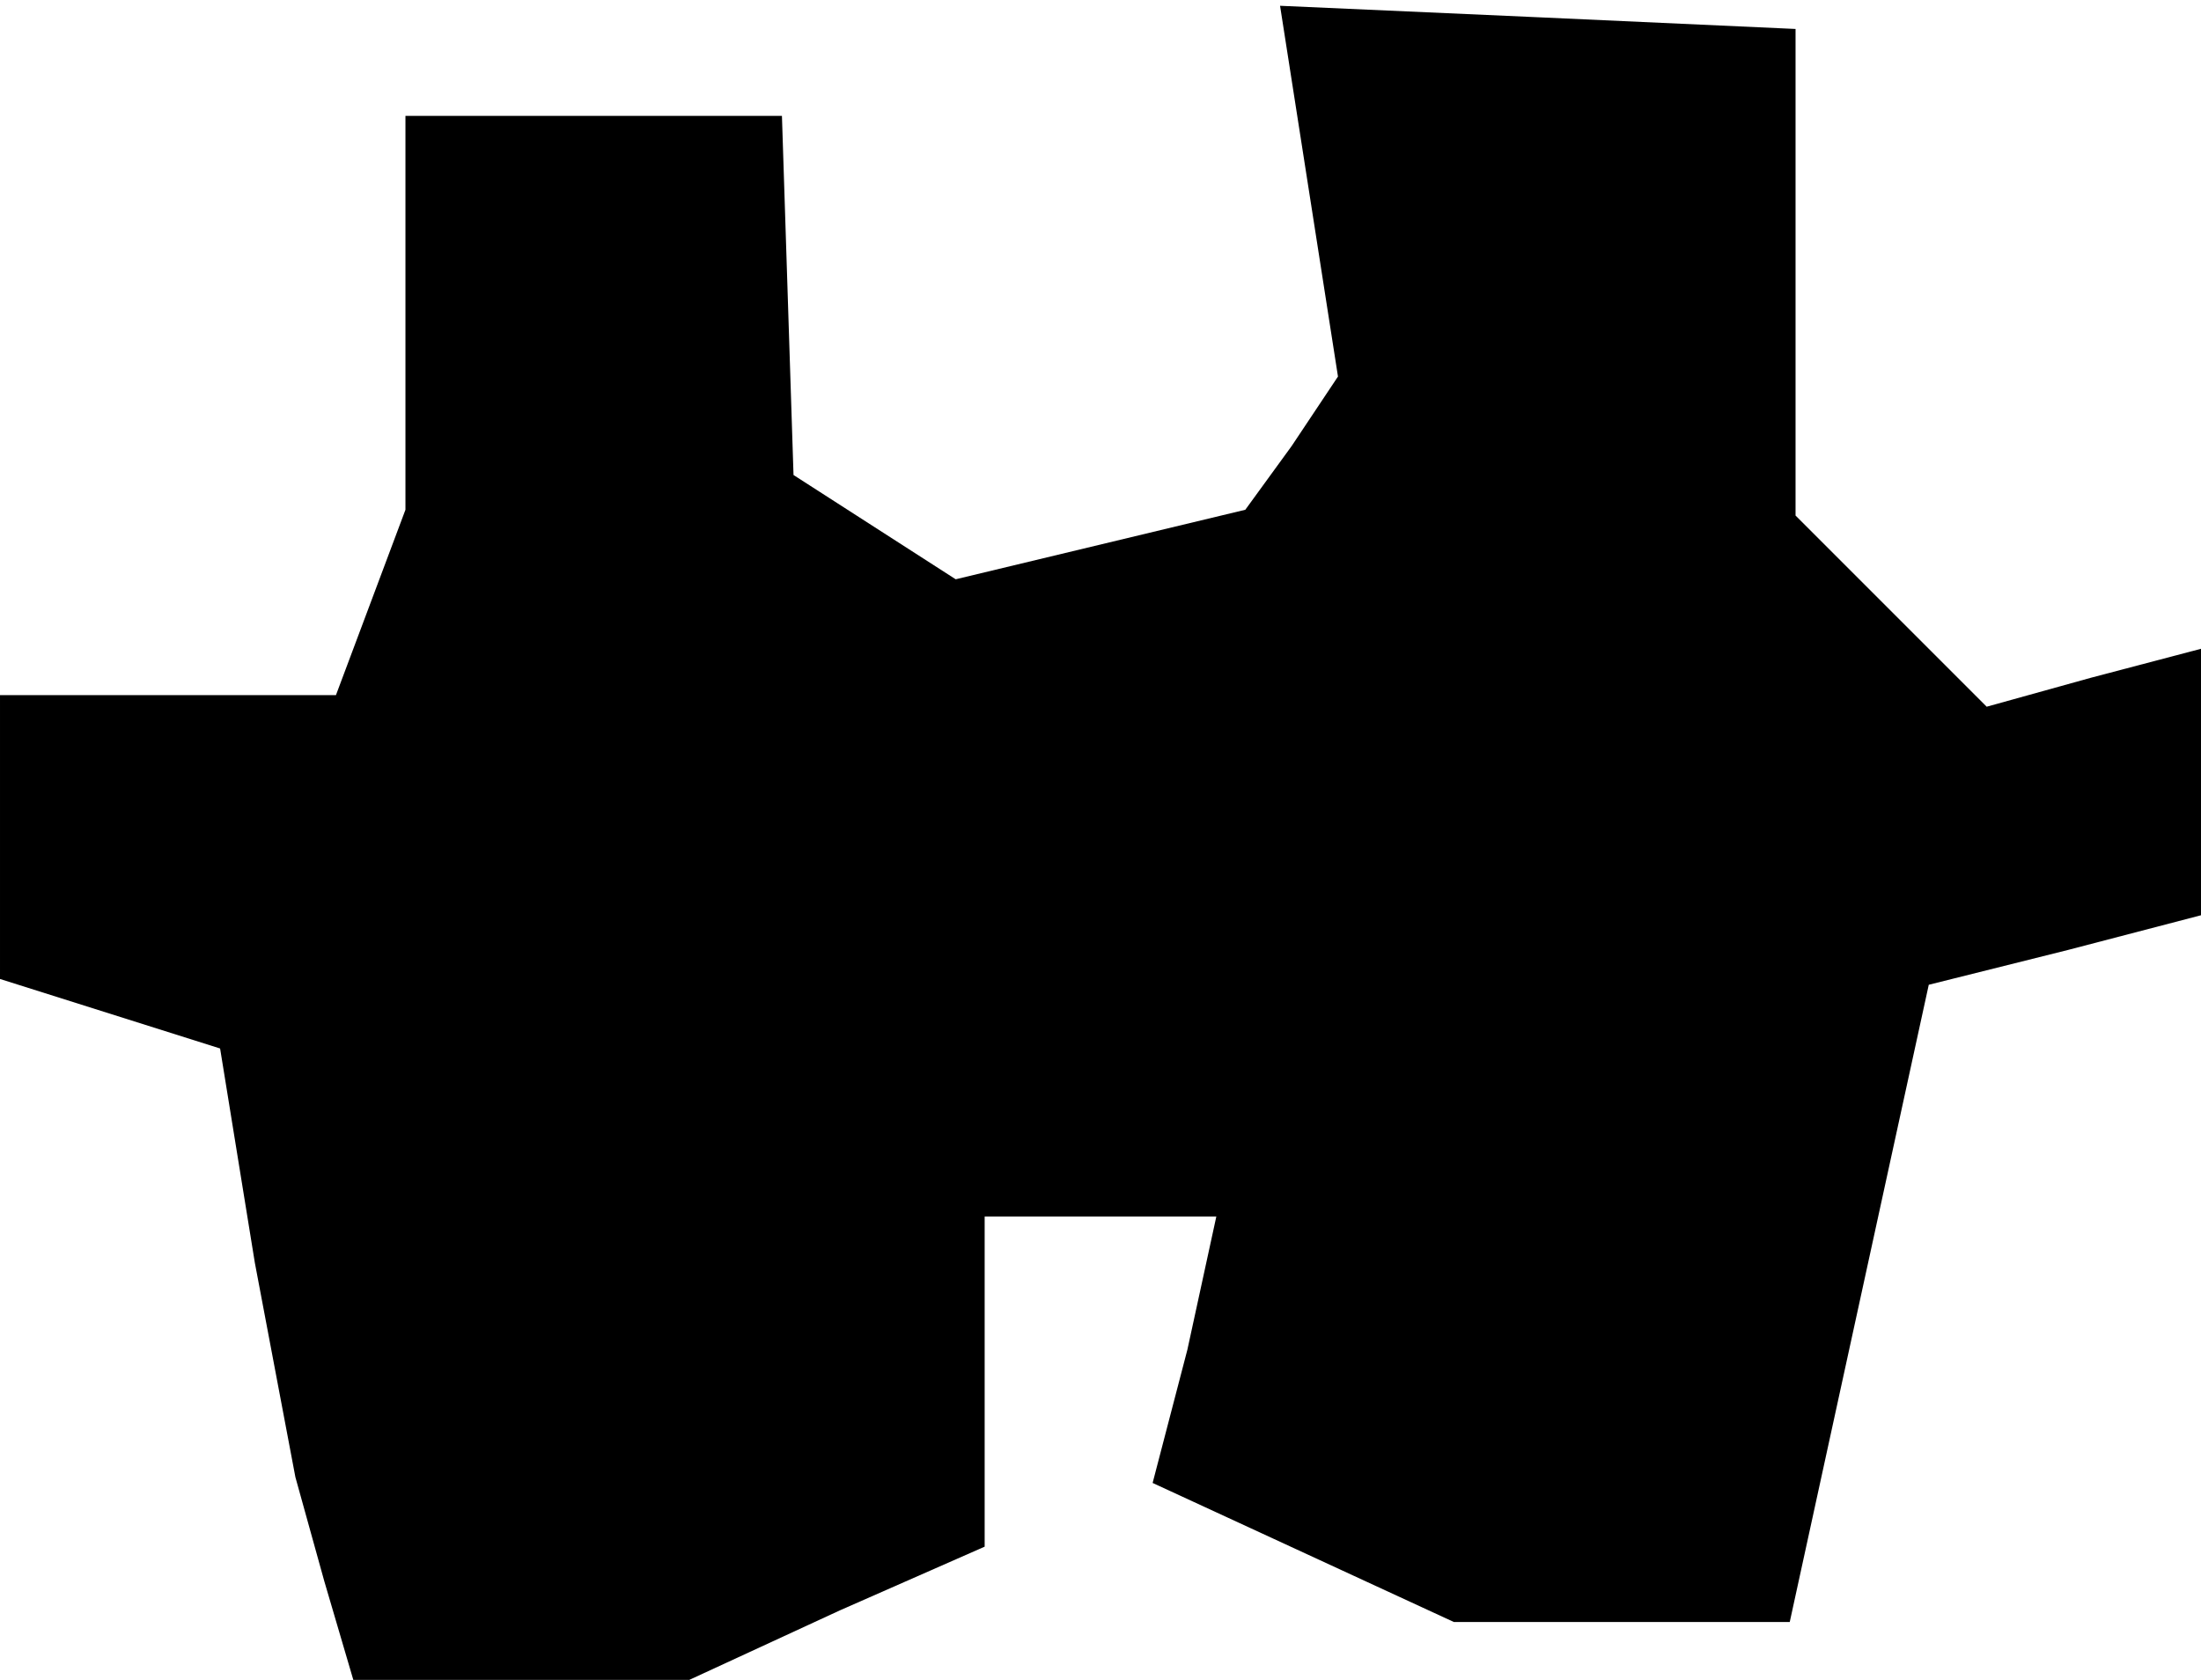 <?xml version="1.0" standalone="no"?>
<!DOCTYPE svg PUBLIC "-//W3C//DTD SVG 20010904//EN"
 "http://www.w3.org/TR/2001/REC-SVG-20010904/DTD/svg10.dtd">
<svg version="1.0" xmlns="http://www.w3.org/2000/svg"
 width="38pt" height="29pt" viewBox="0 0 38 29"
 preserveAspectRatio="xMidYMid meet">
<g transform="translate(0,29) scale(0.1,-0.1)"
fill="#000000" stroke="none">
<path d="M226 257 l5 -32 -8 -12 -8 -11 -25 -6 -25 -6 -14 9 -14 9 -1 31 -1
31 -32 0 -33 0 0 -34 0 -34 -6 -16 -6 -16 -29 0 -29 0 0 -24 0 -25 19 -6 19
-6 6 -37 7 -37 5 -18 5 -17 29 0 29 0 26 12 25 11 0 29 0 28 20 0 20 0 -5 -23
-6 -23 26 -12 26 -12 29 0 29 0 12 55 12 55 24 6 23 6 0 23 0 23 -19 -5 -18
-5 -17 17 -16 16 0 42 0 42 -44 2 -45 2 5 -32z"/>
</g>
</svg>
